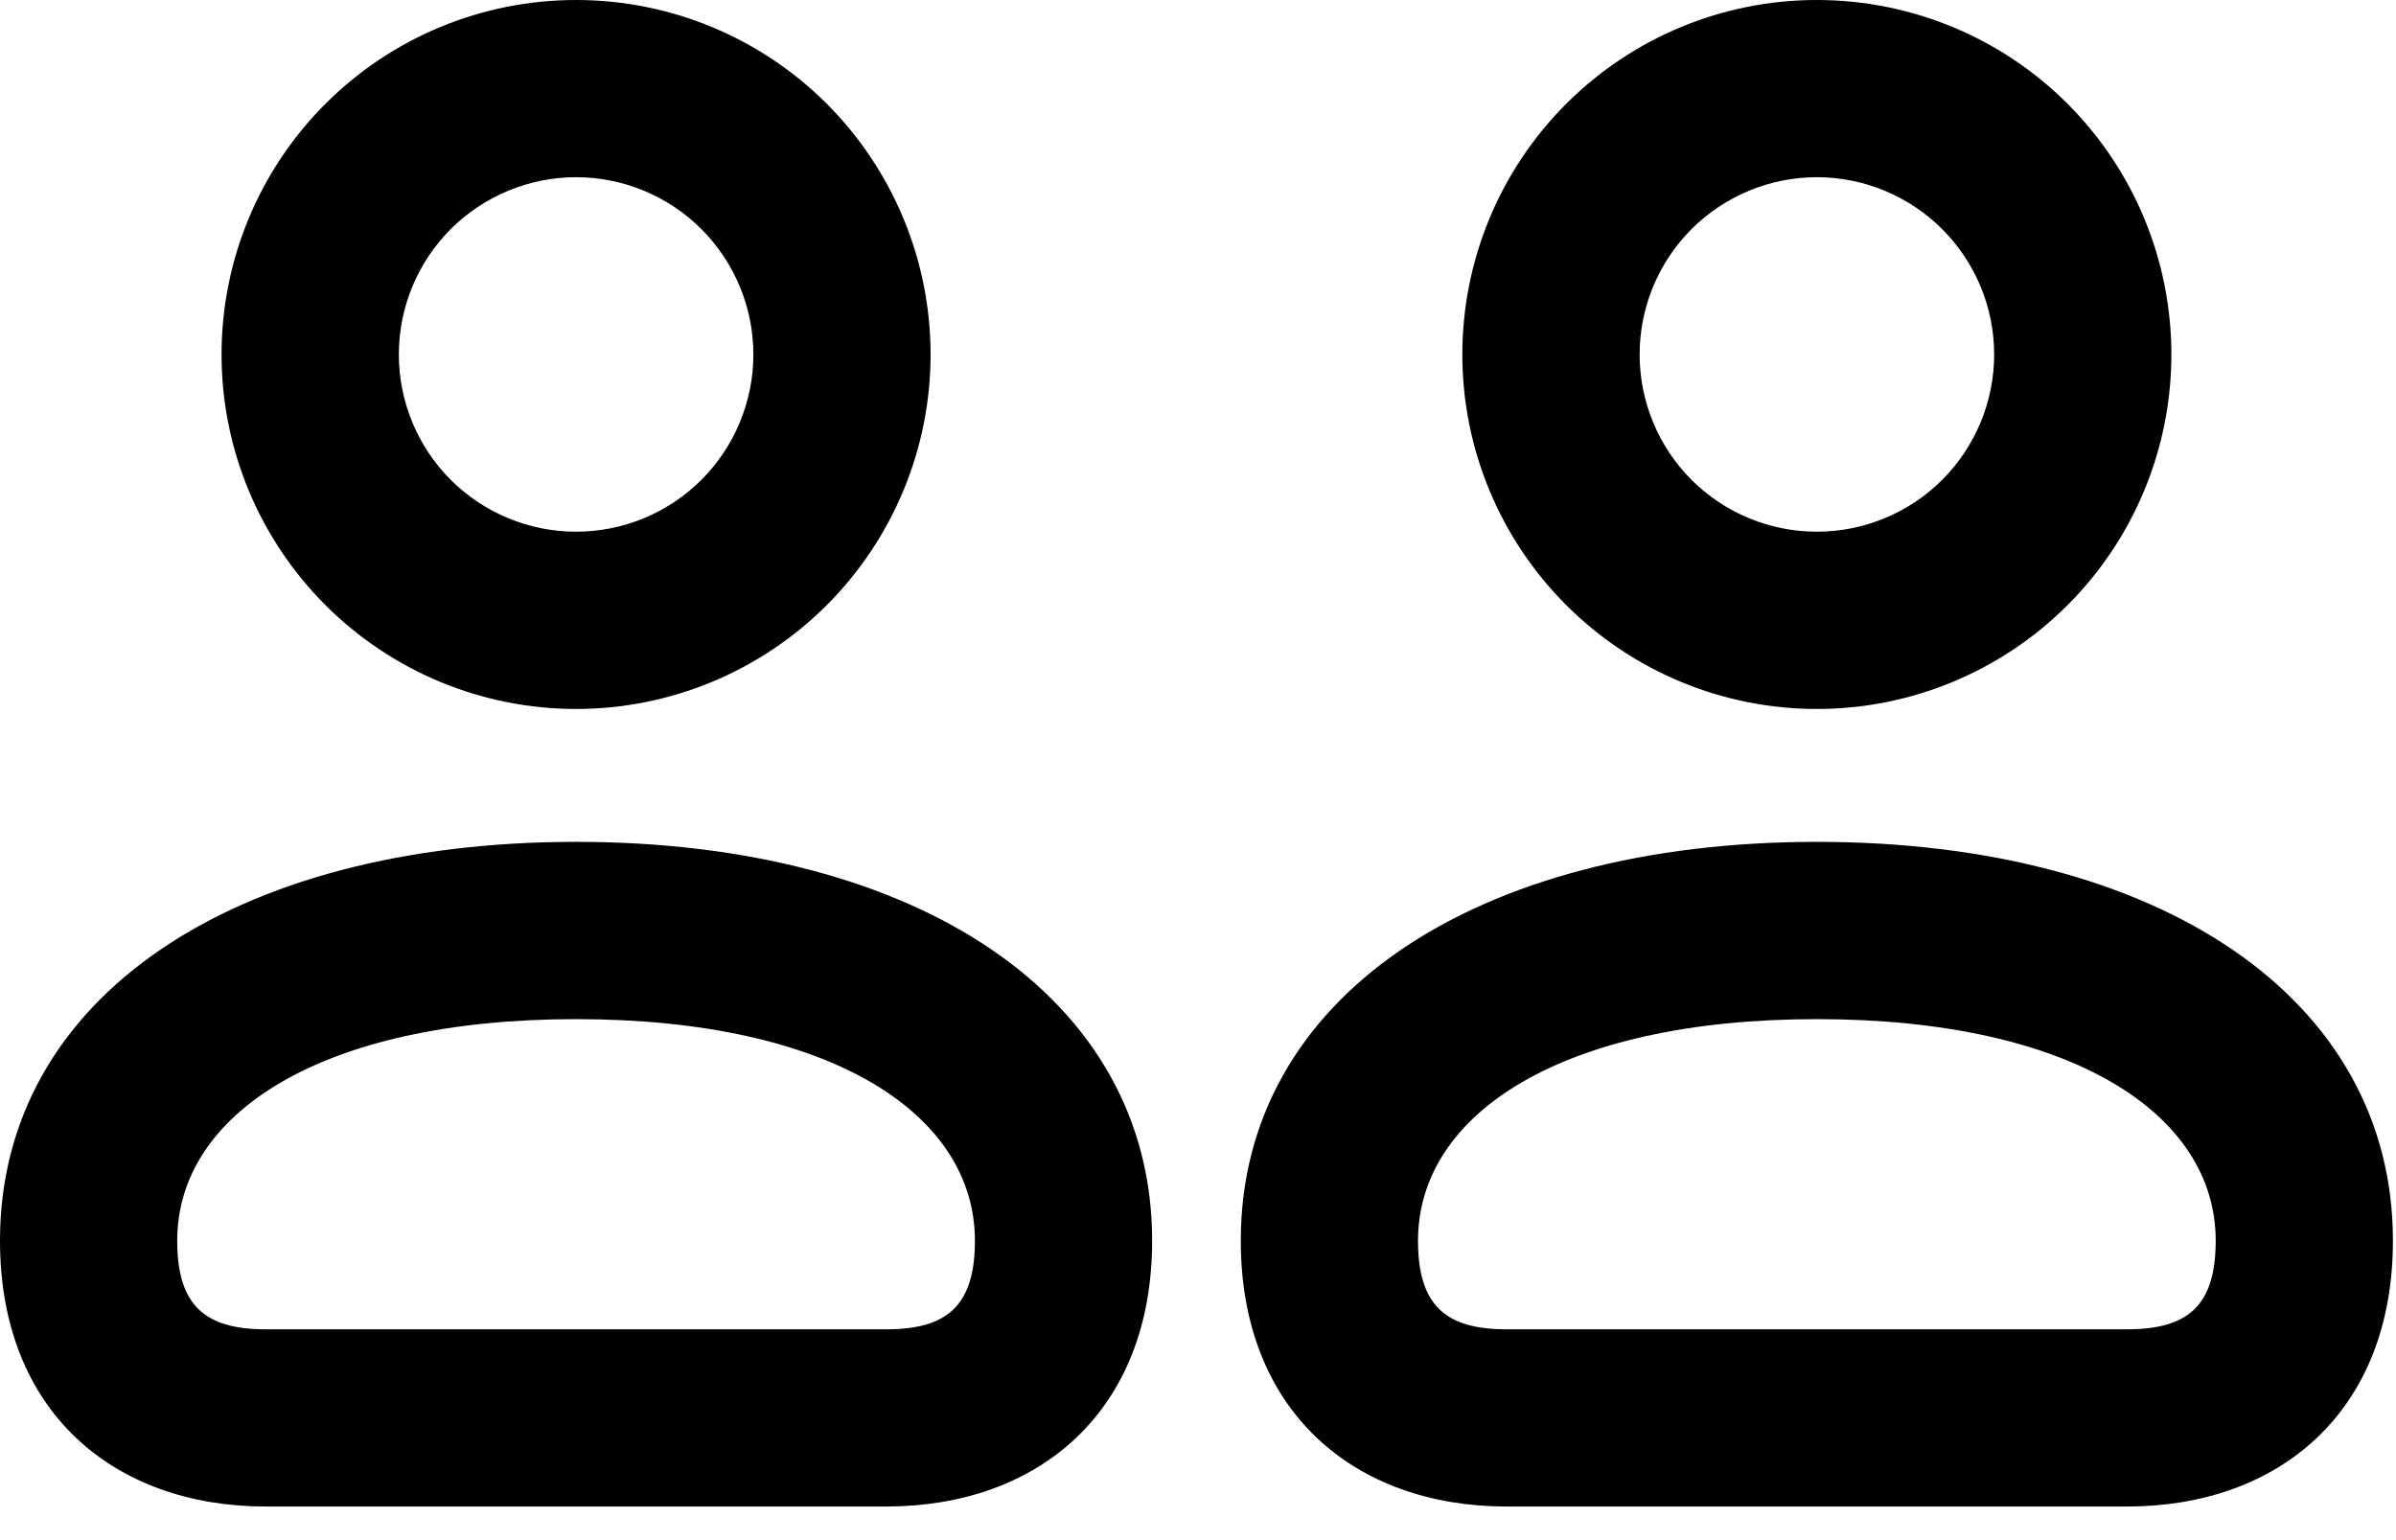 <svg width="28" height="18" viewBox="0 0 28 18" fill="none" xmlns="http://www.w3.org/2000/svg">
<path fill-rule="evenodd" clip-rule="evenodd" d="M13.464 14.5C13.464 11.661 10.732 9.839 6.732 9.839C2.732 9.839 0 11.661 0 14.5C0 16.499 1.33 17.607 3.107 17.607H10.357C12.134 17.607 13.464 16.499 13.464 14.5ZM2.071 14.5C2.071 13.024 3.741 11.911 6.732 11.911C9.723 11.911 11.393 13.024 11.393 14.5C11.393 15.263 11.066 15.536 10.357 15.536H3.107C2.399 15.536 2.071 15.263 2.071 14.5ZM9.662 1.213C8.885 0.436 7.831 0 6.732 0C5.633 0 4.58 0.436 3.803 1.213C3.026 1.99 2.589 3.044 2.589 4.143C2.589 5.242 3.026 6.295 3.803 7.072C4.58 7.849 5.633 8.286 6.732 8.286C7.831 8.286 8.885 7.849 9.662 7.072C10.438 6.295 10.875 5.242 10.875 4.143C10.875 3.044 10.438 1.99 9.662 1.213ZM5.267 2.678C5.656 2.29 6.183 2.071 6.732 2.071C7.282 2.071 7.808 2.29 8.197 2.678C8.585 3.067 8.804 3.593 8.804 4.143C8.804 4.692 8.585 5.219 8.197 5.608C7.808 5.996 7.282 6.214 6.732 6.214C6.183 6.214 5.656 5.996 5.267 5.608C4.879 5.219 4.661 4.692 4.661 4.143C4.661 3.593 4.879 3.067 5.267 2.678Z" fill="black"/>
<path fill-rule="evenodd" clip-rule="evenodd" d="M27.964 14.5C27.964 11.661 25.232 9.839 21.232 9.839C17.232 9.839 14.5 11.661 14.5 14.5C14.5 16.499 15.83 17.607 17.607 17.607H24.857C26.634 17.607 27.964 16.499 27.964 14.5ZM16.571 14.5C16.571 13.024 18.241 11.911 21.232 11.911C24.223 11.911 25.893 13.024 25.893 14.5C25.893 15.263 25.566 15.536 24.857 15.536H17.607C16.899 15.536 16.571 15.263 16.571 14.5ZM24.162 1.213C23.385 0.436 22.331 0 21.232 0C20.133 0 19.08 0.436 18.303 1.213C17.526 1.99 17.089 3.044 17.089 4.143C17.089 5.242 17.526 6.295 18.303 7.072C19.08 7.849 20.133 8.286 21.232 8.286C22.331 8.286 23.385 7.849 24.162 7.072C24.939 6.295 25.375 5.242 25.375 4.143C25.375 3.044 24.939 1.99 24.162 1.213ZM19.767 2.678C20.156 2.29 20.683 2.071 21.232 2.071C21.782 2.071 22.308 2.29 22.697 2.678C23.085 3.067 23.304 3.593 23.304 4.143C23.304 4.692 23.085 5.219 22.697 5.608C22.308 5.996 21.782 6.214 21.232 6.214C20.683 6.214 20.156 5.996 19.767 5.608C19.379 5.219 19.161 4.692 19.161 4.143C19.161 3.593 19.379 3.067 19.767 2.678Z" fill="black"/>
</svg>
